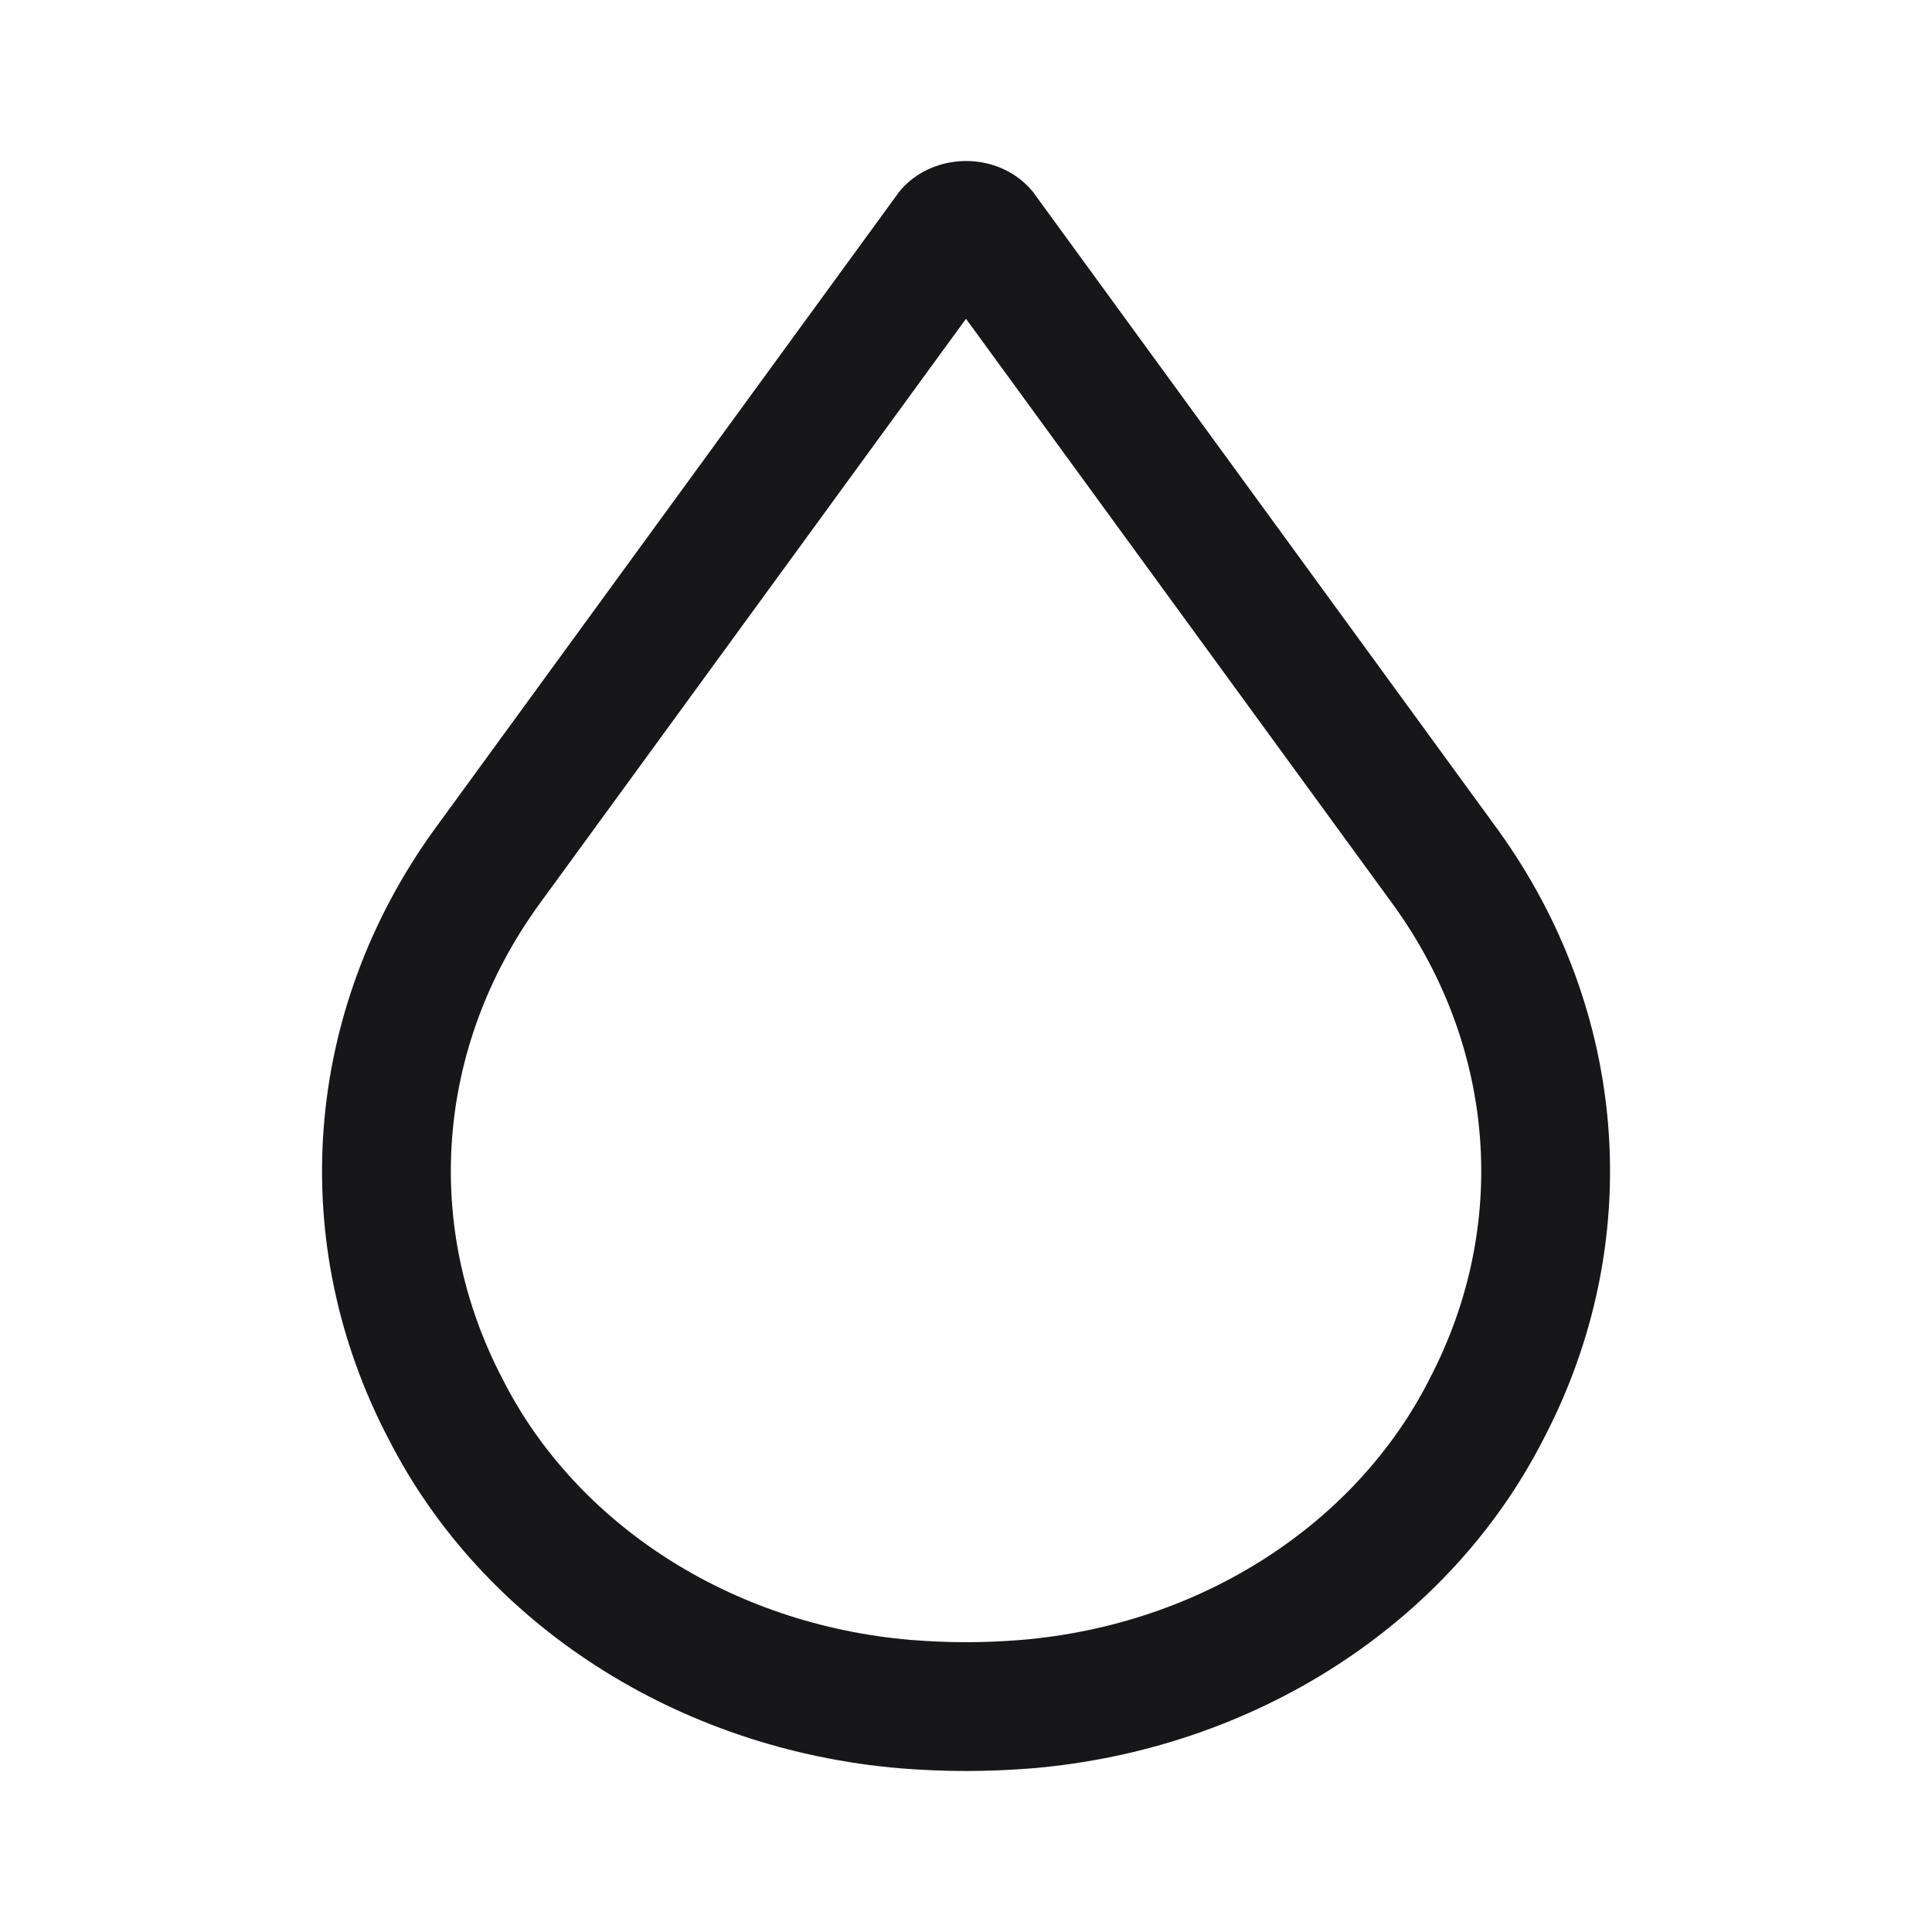 <svg width="24" height="24" viewBox="0 0 24 24" fill="none" xmlns="http://www.w3.org/2000/svg">
<path fill-rule="evenodd" clip-rule="evenodd" d="M17.754 17.138L17.758 17.13C18.748 15.239 18.589 13.02 17.315 11.25L12 3.96L6.686 11.25C5.412 13.02 5.253 15.239 6.243 17.13L6.247 17.138L6.251 17.146C7.15 18.913 9.056 20.182 11.319 20.372C11.544 20.39 11.772 20.4 12.001 20.4C12.229 20.4 12.456 20.39 12.684 20.372C14.946 20.182 16.851 18.912 17.75 17.146L17.754 17.138ZM12.815 21.967C12.546 21.988 12.275 22 12.001 22C11.726 22 11.455 21.988 11.187 21.967C8.42 21.735 5.997 20.175 4.825 17.872C3.55 15.435 3.765 12.566 5.391 10.311L11.172 2.38C11.513 1.962 12.161 1.876 12.618 2.187C12.698 2.242 12.769 2.307 12.829 2.38L18.61 10.311C20.236 12.566 20.451 15.435 19.176 17.872C18.004 20.175 15.581 21.735 12.815 21.967Z" fill="#171719"/>
</svg>
